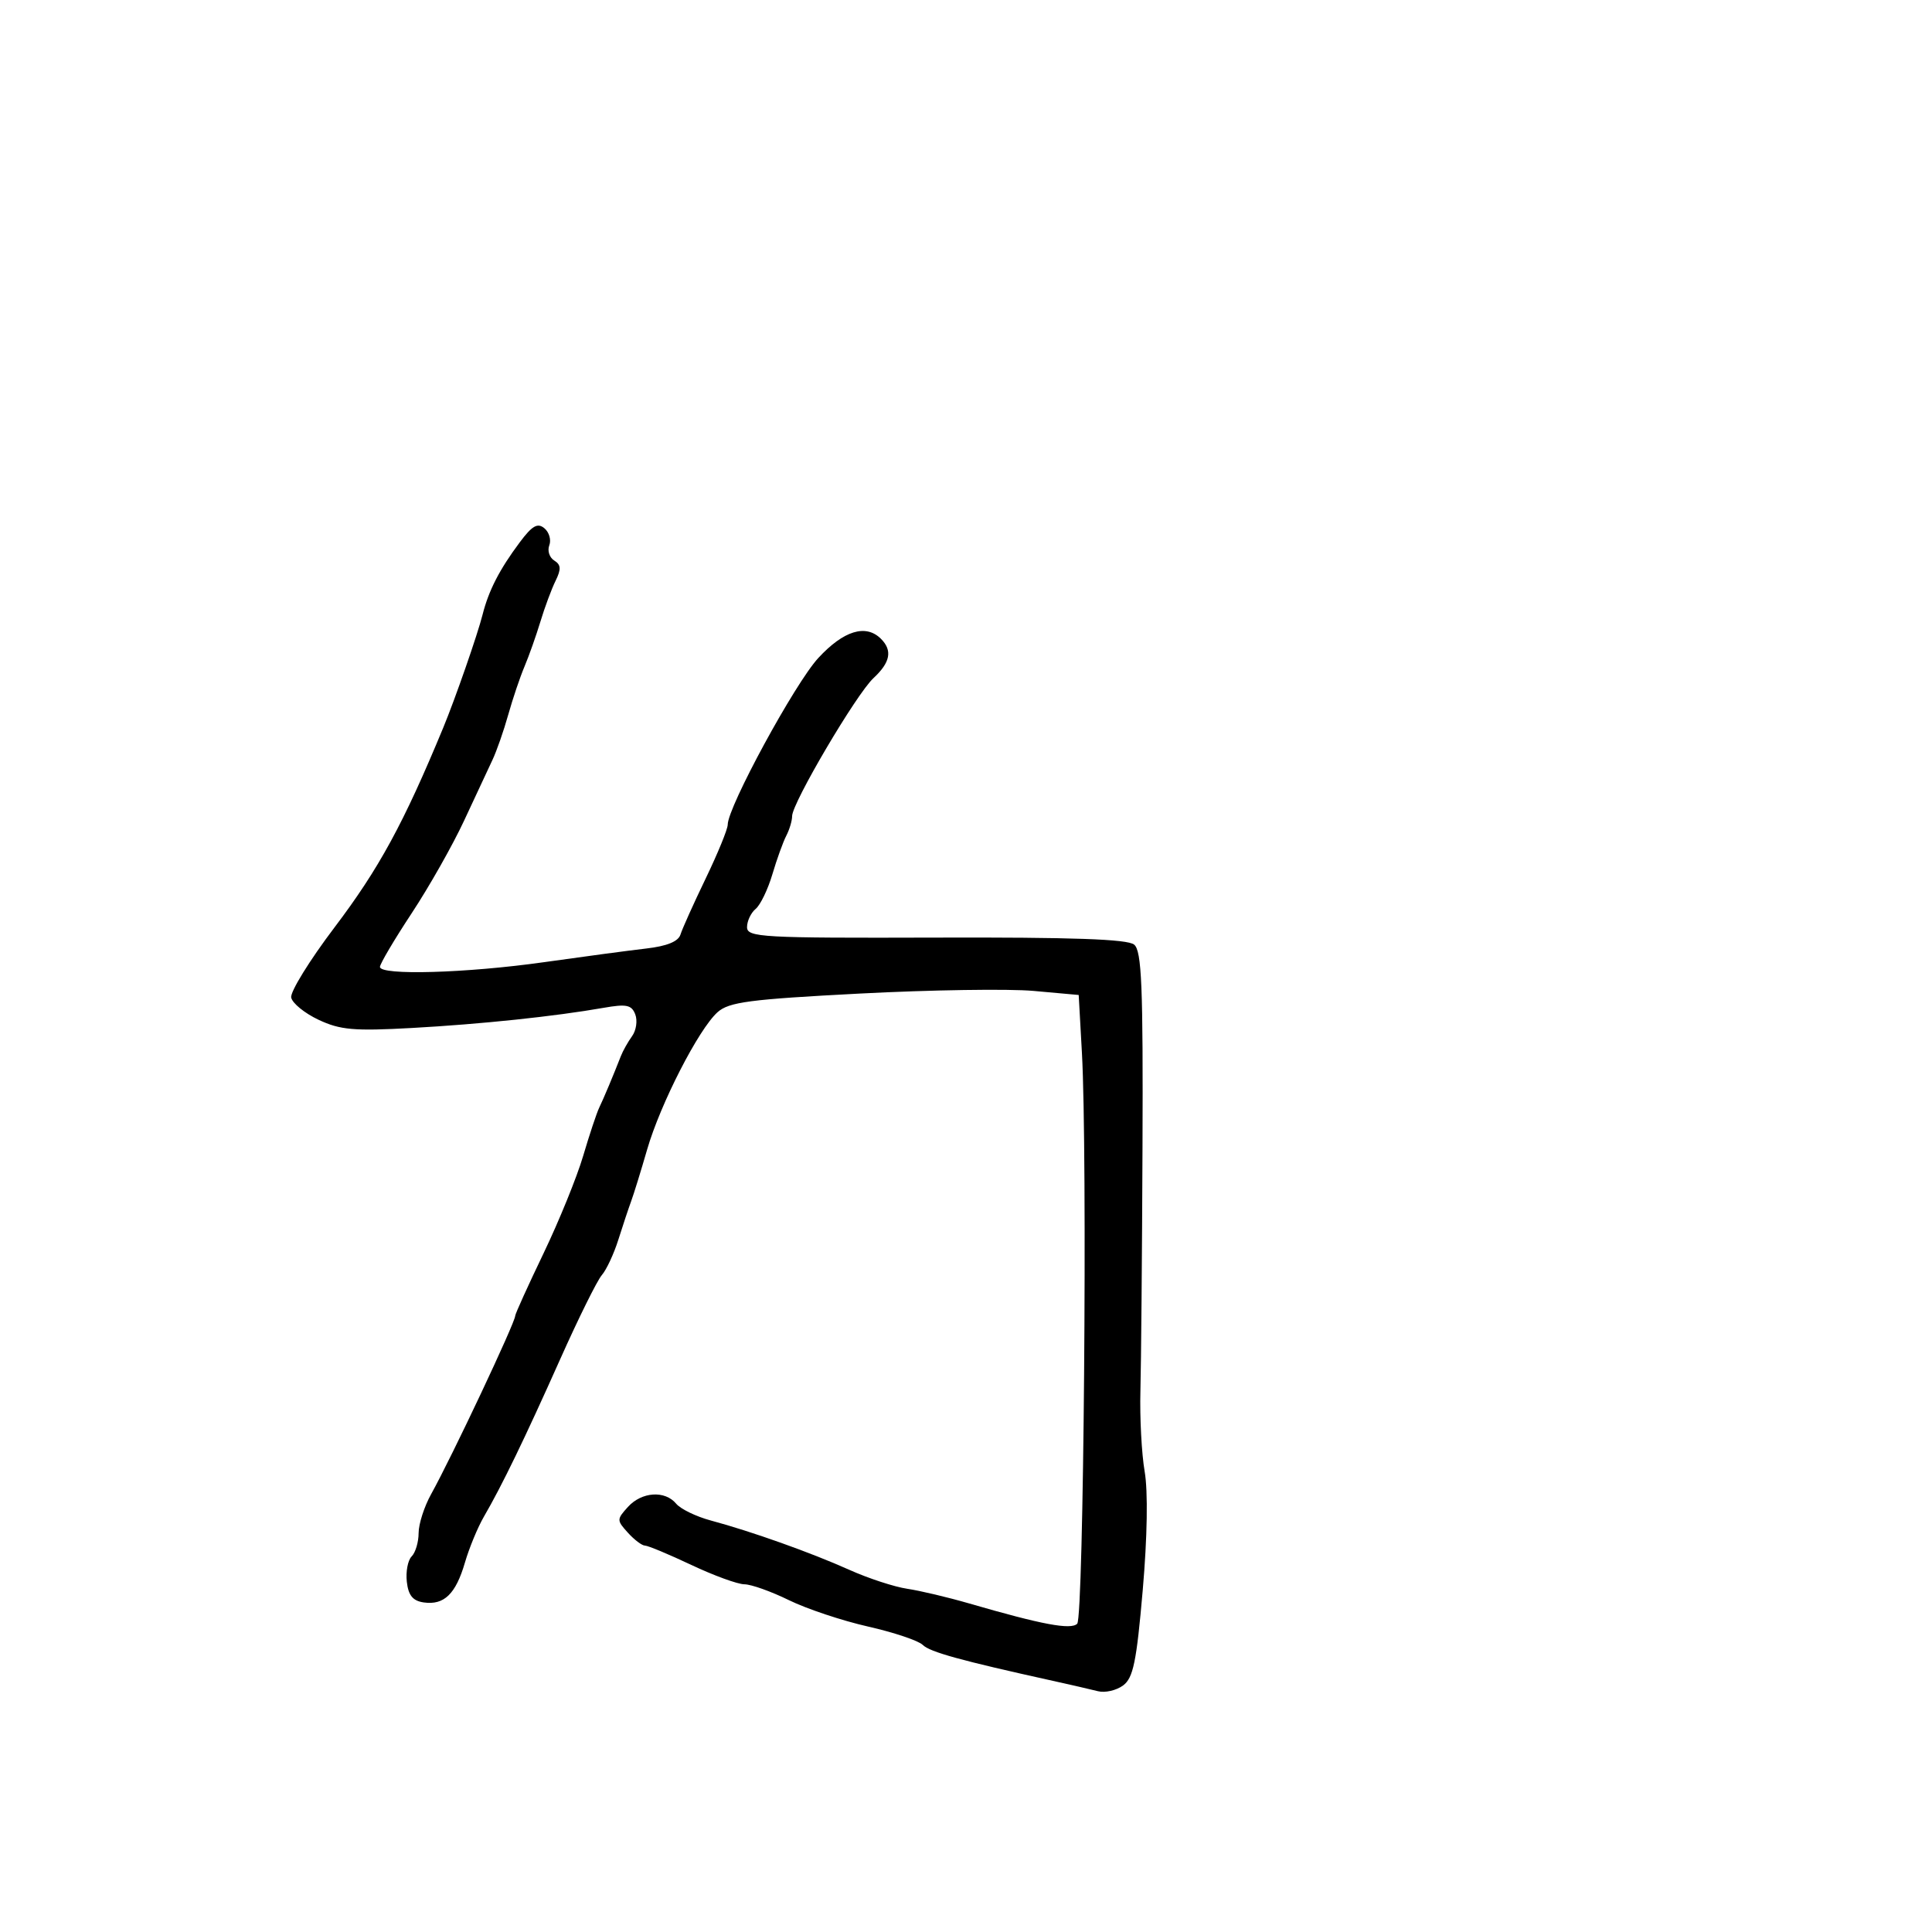 <svg xmlns="http://www.w3.org/2000/svg" width="300" height="300" viewBox="0 0 300 300" version="1.1">
  <defs/>
  <path d="M80.714,84.201 C82.636,81.626 83.474,81.148 84.529,82.024 C85.273,82.641 85.617,83.834 85.295,84.674 C84.972,85.514 85.316,86.577 86.058,87.036 C87.115,87.689 87.161,88.372 86.27,90.185 C85.644,91.458 84.587,94.3 83.922,96.5 C83.256,98.7 82.14,101.85 81.443,103.5 C80.746,105.15 79.607,108.525 78.913,111 C78.219,113.475 77.119,116.625 76.469,118 C75.819,119.375 73.84,123.61 72.073,127.412 C70.305,131.214 66.641,137.689 63.929,141.801 C61.218,145.913 59,149.665 59,150.139 C59,151.497 72.454,151.109 84.5,149.403 C90.55,148.546 97.675,147.594 100.333,147.287 C103.566,146.914 105.331,146.195 105.664,145.115 C105.938,144.227 107.7,140.309 109.581,136.409 C111.461,132.508 113,128.749 113,128.054 C113,125.308 123.438,106.102 127.066,102.173 C131.004,97.909 134.455,96.855 136.8,99.2 C138.61,101.01 138.256,102.857 135.632,105.298 C132.981,107.762 123,124.691 123,126.722 C123,127.44 122.594,128.809 122.097,129.764 C121.601,130.719 120.627,133.419 119.933,135.764 C119.238,138.11 118.07,140.527 117.335,141.137 C116.601,141.746 116,143.017 116,143.962 C116,145.547 118.246,145.672 145.343,145.589 C166.498,145.525 175.083,145.829 176.108,146.677 C177.285,147.652 177.509,153.076 177.407,178.177 C177.34,194.855 177.194,211.875 177.083,216 C176.973,220.125 177.269,225.75 177.743,228.5 C178.272,231.572 178.157,238.671 177.444,246.909 C176.479,258.066 175.966,260.554 174.392,261.718 C173.351,262.487 171.6,262.89 170.5,262.612 C169.4,262.334 166.25,261.61 163.5,261.003 C149.181,257.843 144.388,256.52 143.287,255.424 C142.62,254.76 138.795,253.476 134.787,252.57 C130.779,251.664 125.25,249.819 122.5,248.47 C119.75,247.122 116.644,246.014 115.597,246.009 C114.55,246.004 110.836,244.65 107.344,243 C103.852,241.35 100.616,240 100.152,240 C99.689,240 98.495,239.1 97.5,238 C95.753,236.07 95.753,235.93 97.5,234 C99.639,231.636 103.252,231.393 104.996,233.495 C105.679,234.318 108.096,235.49 110.369,236.101 C116.693,237.8 125.917,241.084 131.864,243.754 C134.814,245.079 138.864,246.406 140.864,246.703 C142.864,247 147.2,248.027 150.5,248.985 C161.821,252.273 166.289,253.111 167.268,252.132 C168.277,251.123 168.872,179.144 168.001,163.5 L167.5,154.5 L160.5,153.869 C156.65,153.521 144.5,153.706 133.5,154.28 C116.406,155.171 113.199,155.591 111.427,157.169 C108.503,159.774 102.544,171.392 100.487,178.5 C99.532,181.8 98.419,185.4 98.014,186.5 C97.609,187.6 96.709,190.3 96.016,192.5 C95.322,194.7 94.167,197.175 93.449,198 C92.731,198.825 89.834,204.675 87.01,211 C81.504,223.335 77.935,230.705 75.145,235.5 C74.185,237.15 72.858,240.359 72.195,242.631 C70.771,247.516 68.958,249.274 65.805,248.827 C64.108,248.586 63.413,247.743 63.172,245.628 C62.991,244.049 63.329,242.271 63.922,241.678 C64.515,241.085 65.001,239.452 65.002,238.05 C65.002,236.647 65.88,233.925 66.951,232 C70.136,226.278 80,205.355 80,204.322 C80,204.026 81.975,199.67 84.389,194.642 C86.803,189.614 89.575,182.8 90.55,179.5 C91.525,176.2 92.647,172.825 93.044,172 C93.751,170.532 95.238,166.99 96.403,164 C96.724,163.175 97.512,161.774 98.153,160.886 C98.794,159.998 99.014,158.479 98.643,157.511 C98.077,156.037 97.276,155.871 93.733,156.493 C86.132,157.828 74.703,159.03 63.953,159.624 C54.959,160.121 52.827,159.934 49.467,158.352 C47.3,157.332 45.388,155.776 45.218,154.895 C45.049,154.014 48.072,149.117 51.937,144.013 C58.854,134.877 62.673,127.863 68.824,113 C70.687,108.498 74.145,98.564 74.924,95.476 C75.878,91.697 77.552,88.436 80.714,84.201 Z"/>
</svg>

